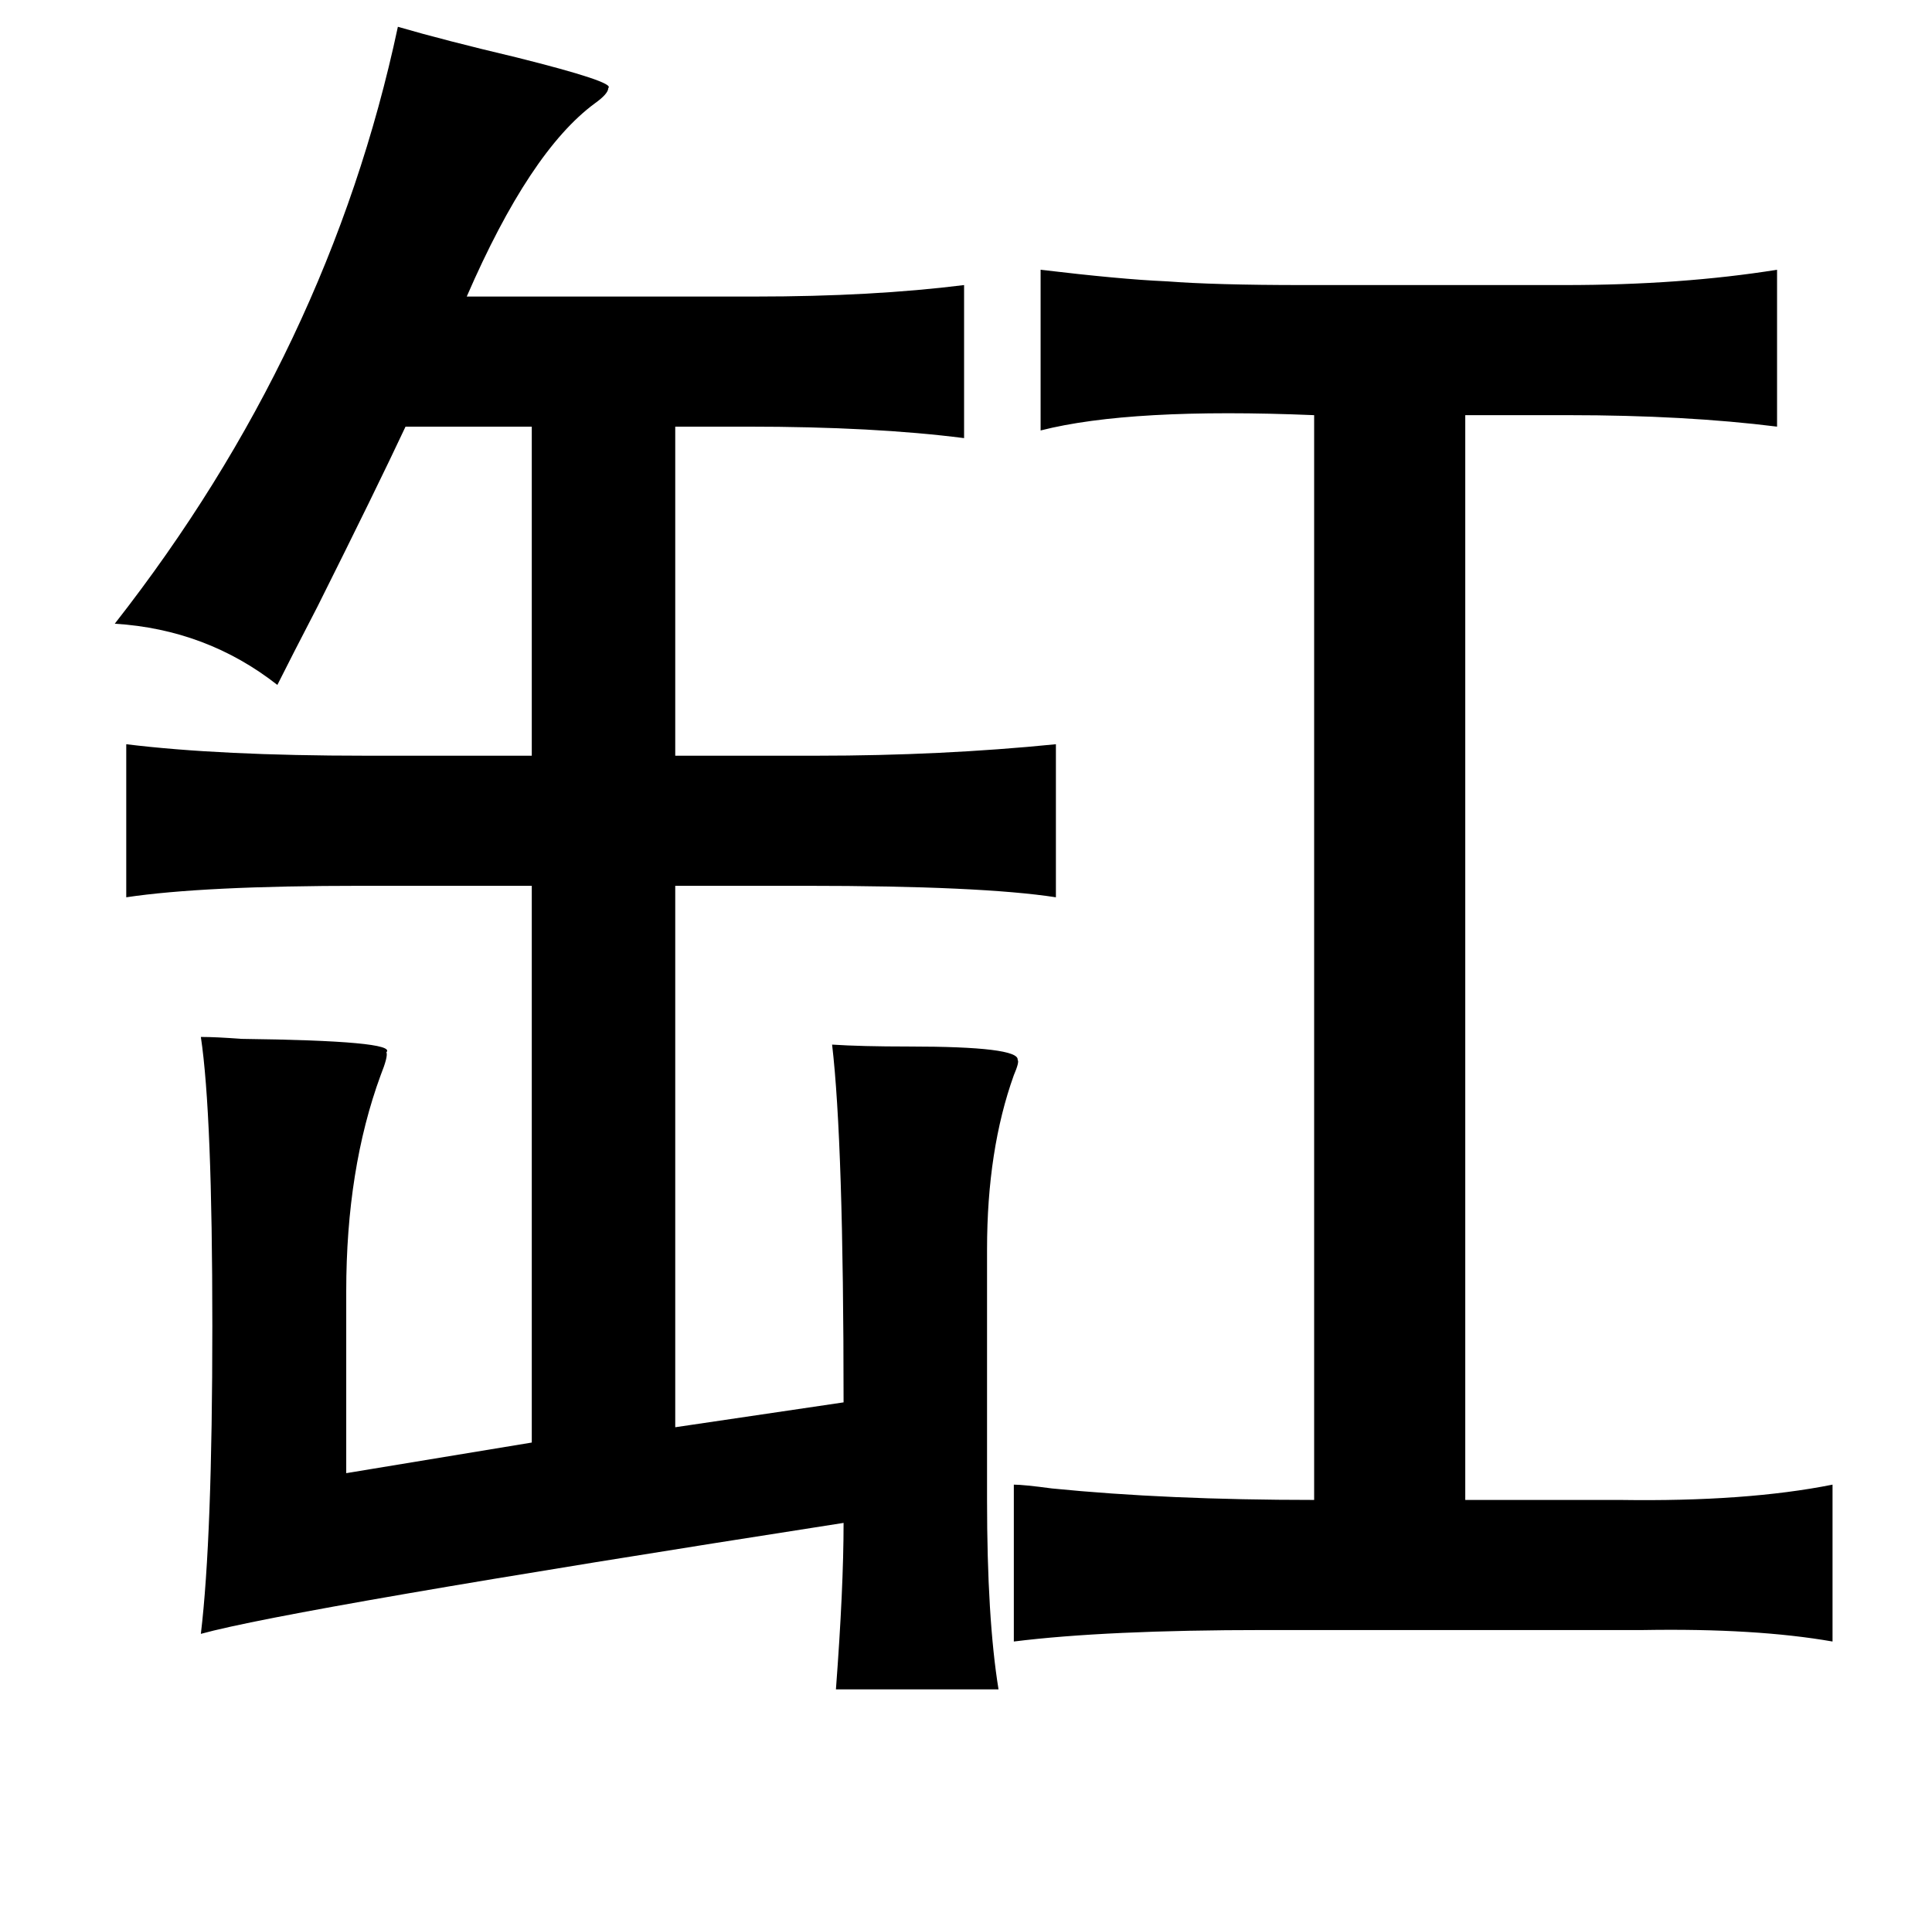 <?xml version="1.0" standalone="no"?>
<!DOCTYPE svg PUBLIC "-//W3C//DTD SVG 1.1//EN" "http://www.w3.org/Graphics/SVG/1.1/DTD/svg11.dtd" >
<svg xmlns="http://www.w3.org/2000/svg" xmlns:xlink="http://www.w3.org/1999/xlink" version="1.1" viewBox="-10 0 1010 1000">
   <path fill="currentColor"
d="M198 14q24 7 62 16q52 13 48 16q0 3 -7 8q-34 25 -67 101h151q61 0 109 -6v80q-47 -6 -113 -6h-38v172h74q65 0 125 -6v80q-39 -6 -131 -6h-68v283l88 -13q0 -136 -6 -187q15 1 40 1q58 0 57 7q1 1 -2 8q-14 39 -14 91v131q0 62 6 99h-85q4 -53 4 -87q-289 45 -336 58
q6 -50 6 -161t-6 -151q8 0 21 1q82 1 76 7q1 2 -3 12q-18 49 -18 113v95l97 -16v-291h-89q-83 0 -123 6v-80q49 6 125 6h87v-172h-66q-15 32 -46 94q-14 27 -21 41q-37 -29 -85 -32q112 -143 148 -312zM534 141q42 5 65 6q26 2 72 2h137q61 0 111 -8v82q-48 -6 -109 -6h-54
v567h81q66 1 111 -8v82q-40 -7 -99 -6h-12h-186q-83 0 -131 6v-82q5 0 20 2q60 6 137 6v-567q-96 -4 -143 8v-84z" />
</svg>
